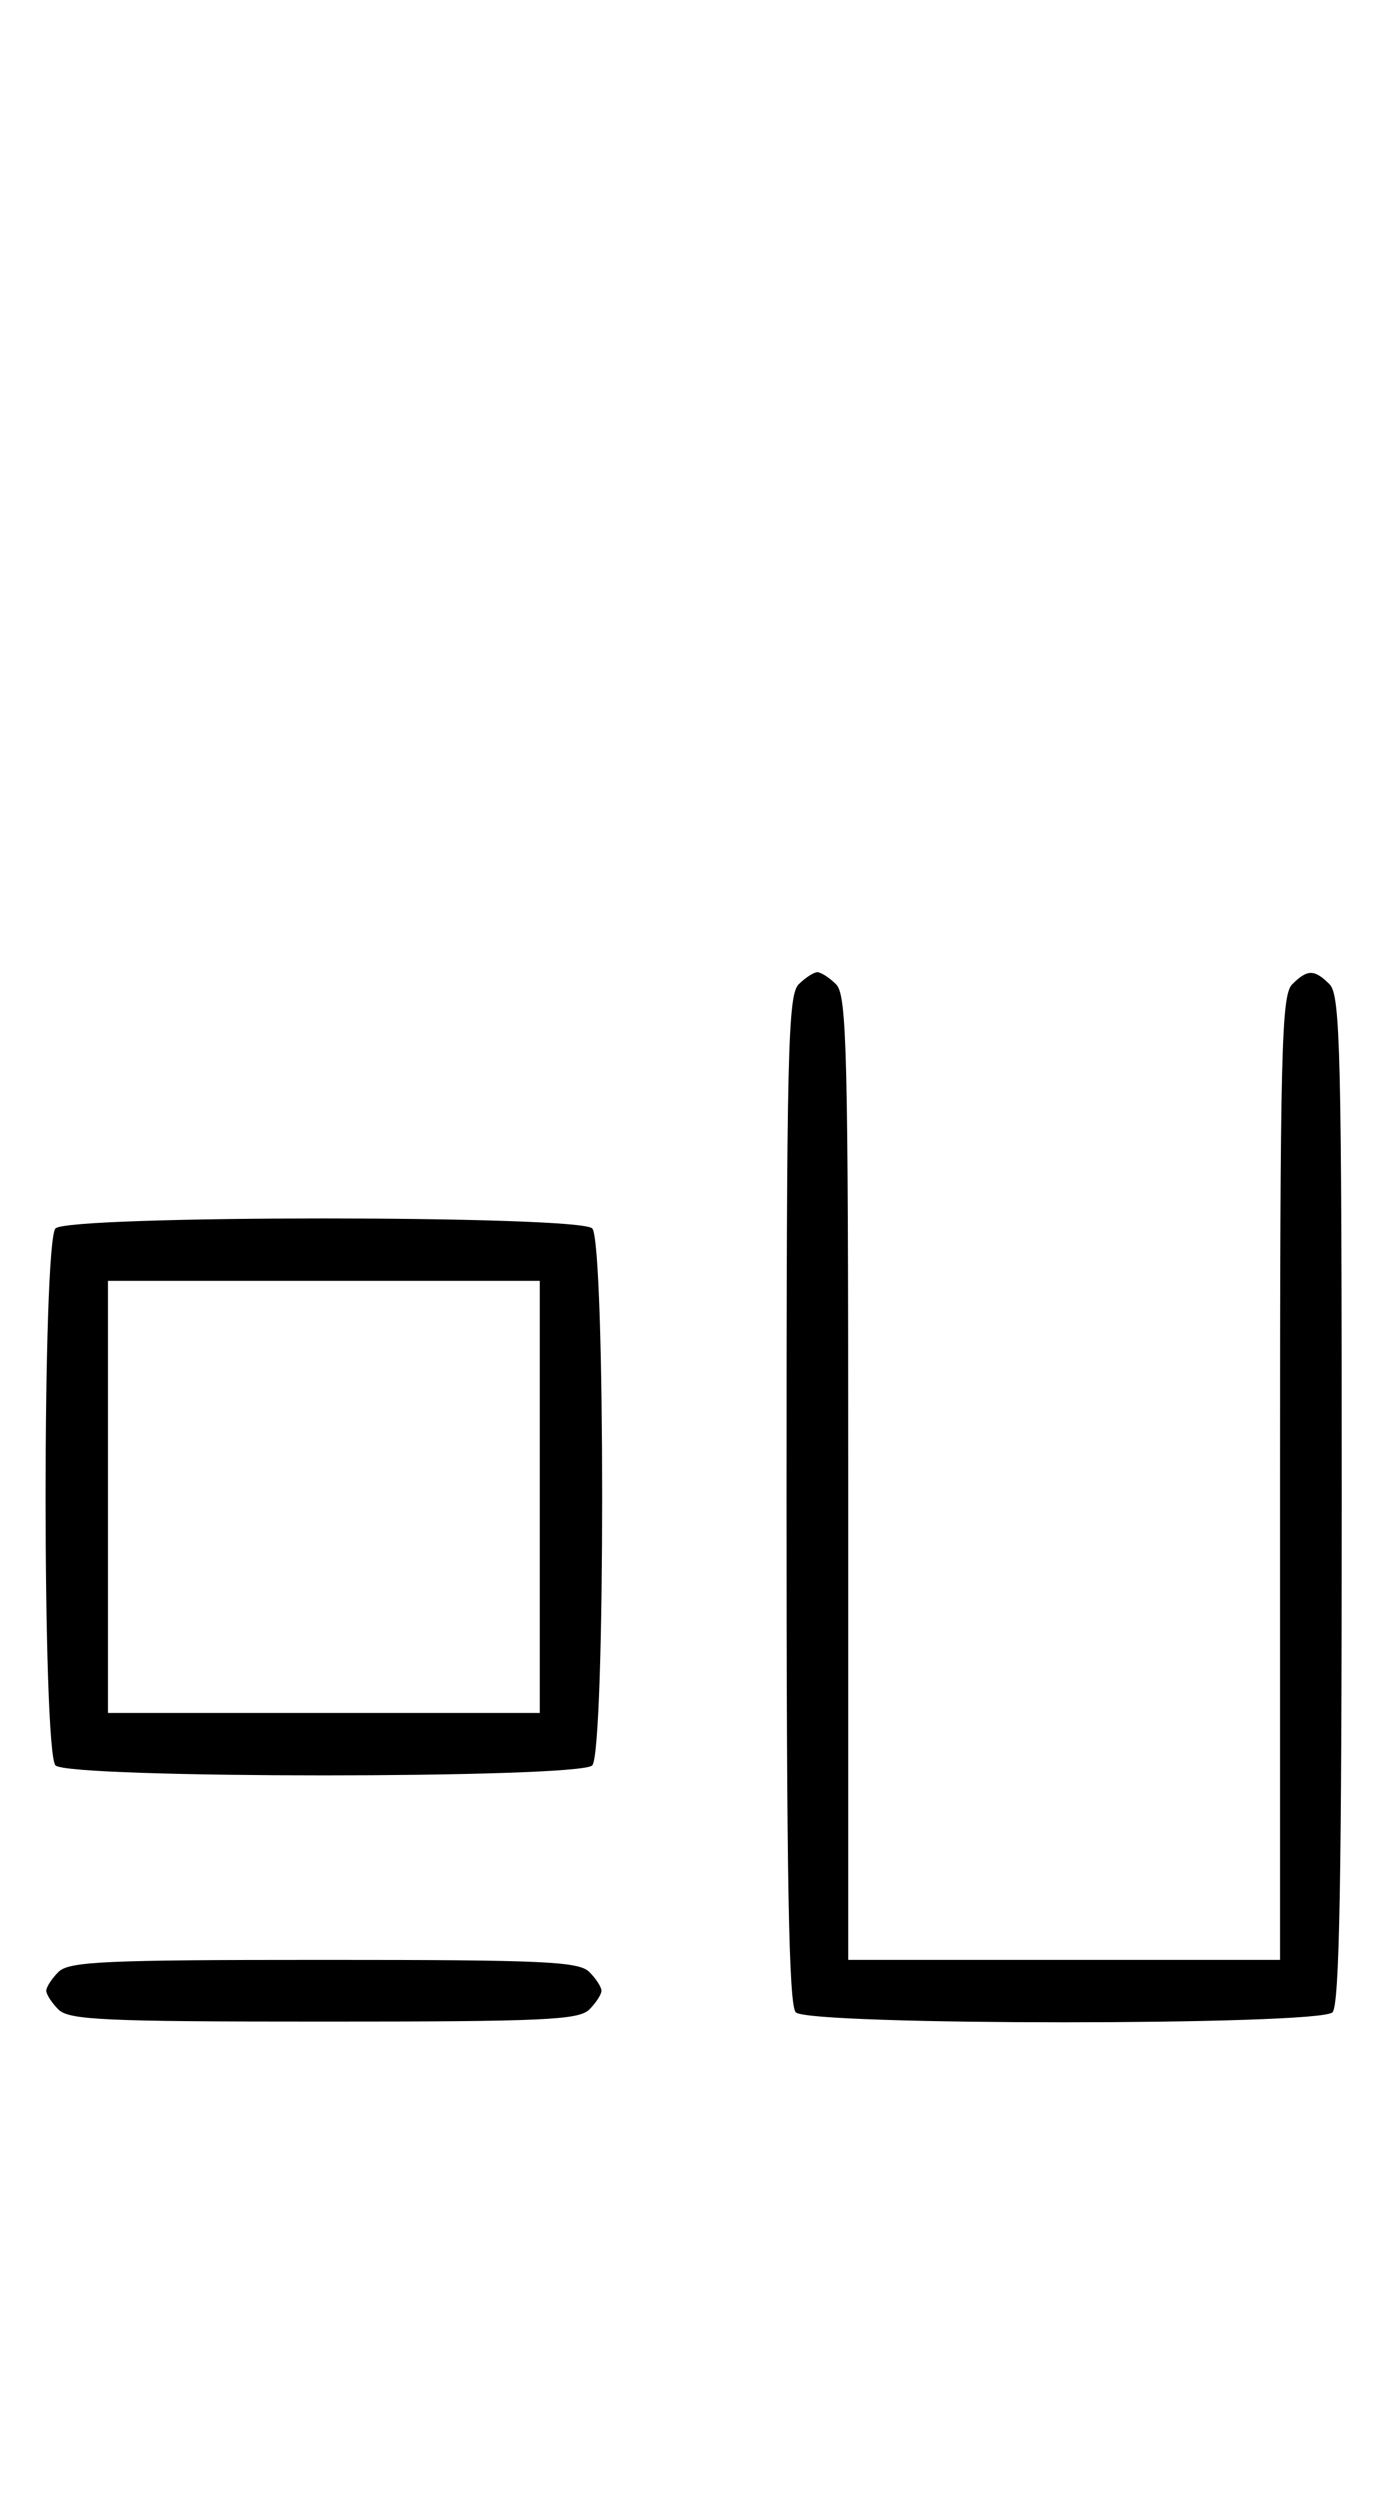 <svg xmlns="http://www.w3.org/2000/svg" width="180" height="324" viewBox="0 0 180 324" version="1.1">
	<path d="M 103.571 127.571 C 102.175 128.968, 102 136.406, 102 194.371 C 102 243.771, 102.291 259.891, 103.200 260.800 C 104.919 262.519, 171.081 262.519, 172.800 260.800 C 173.709 259.891, 174 243.771, 174 194.371 C 174 136.406, 173.825 128.968, 172.429 127.571 C 170.455 125.598, 169.545 125.598, 167.571 127.571 C 166.176 128.966, 166 136.152, 166 191.571 L 166 254 138 254 L 110 254 110 191.571 C 110 136.152, 109.824 128.966, 108.429 127.571 C 107.564 126.707, 106.471 126, 106 126 C 105.529 126, 104.436 126.707, 103.571 127.571 M 7.200 159.200 C 5.481 160.919, 5.481 227.081, 7.200 228.800 C 8.919 230.519, 75.081 230.519, 76.800 228.800 C 78.519 227.081, 78.519 160.919, 76.800 159.200 C 75.081 157.481, 8.919 157.481, 7.200 159.200 M 14 194 L 14 222 42 222 L 70 222 70 194 L 70 166 42 166 L 14 166 14 194 M 7.571 255.571 C 6.707 256.436, 6 257.529, 6 258 C 6 258.471, 6.707 259.564, 7.571 260.429 C 8.936 261.793, 13.463 262, 42 262 C 70.537 262, 75.064 261.793, 76.429 260.429 C 77.293 259.564, 78 258.471, 78 258 C 78 257.529, 77.293 256.436, 76.429 255.571 C 75.064 254.207, 70.537 254, 42 254 C 13.463 254, 8.936 254.207, 7.571 255.571 " stroke="none" fill="black" fill-rule="evenodd"/>
</svg>